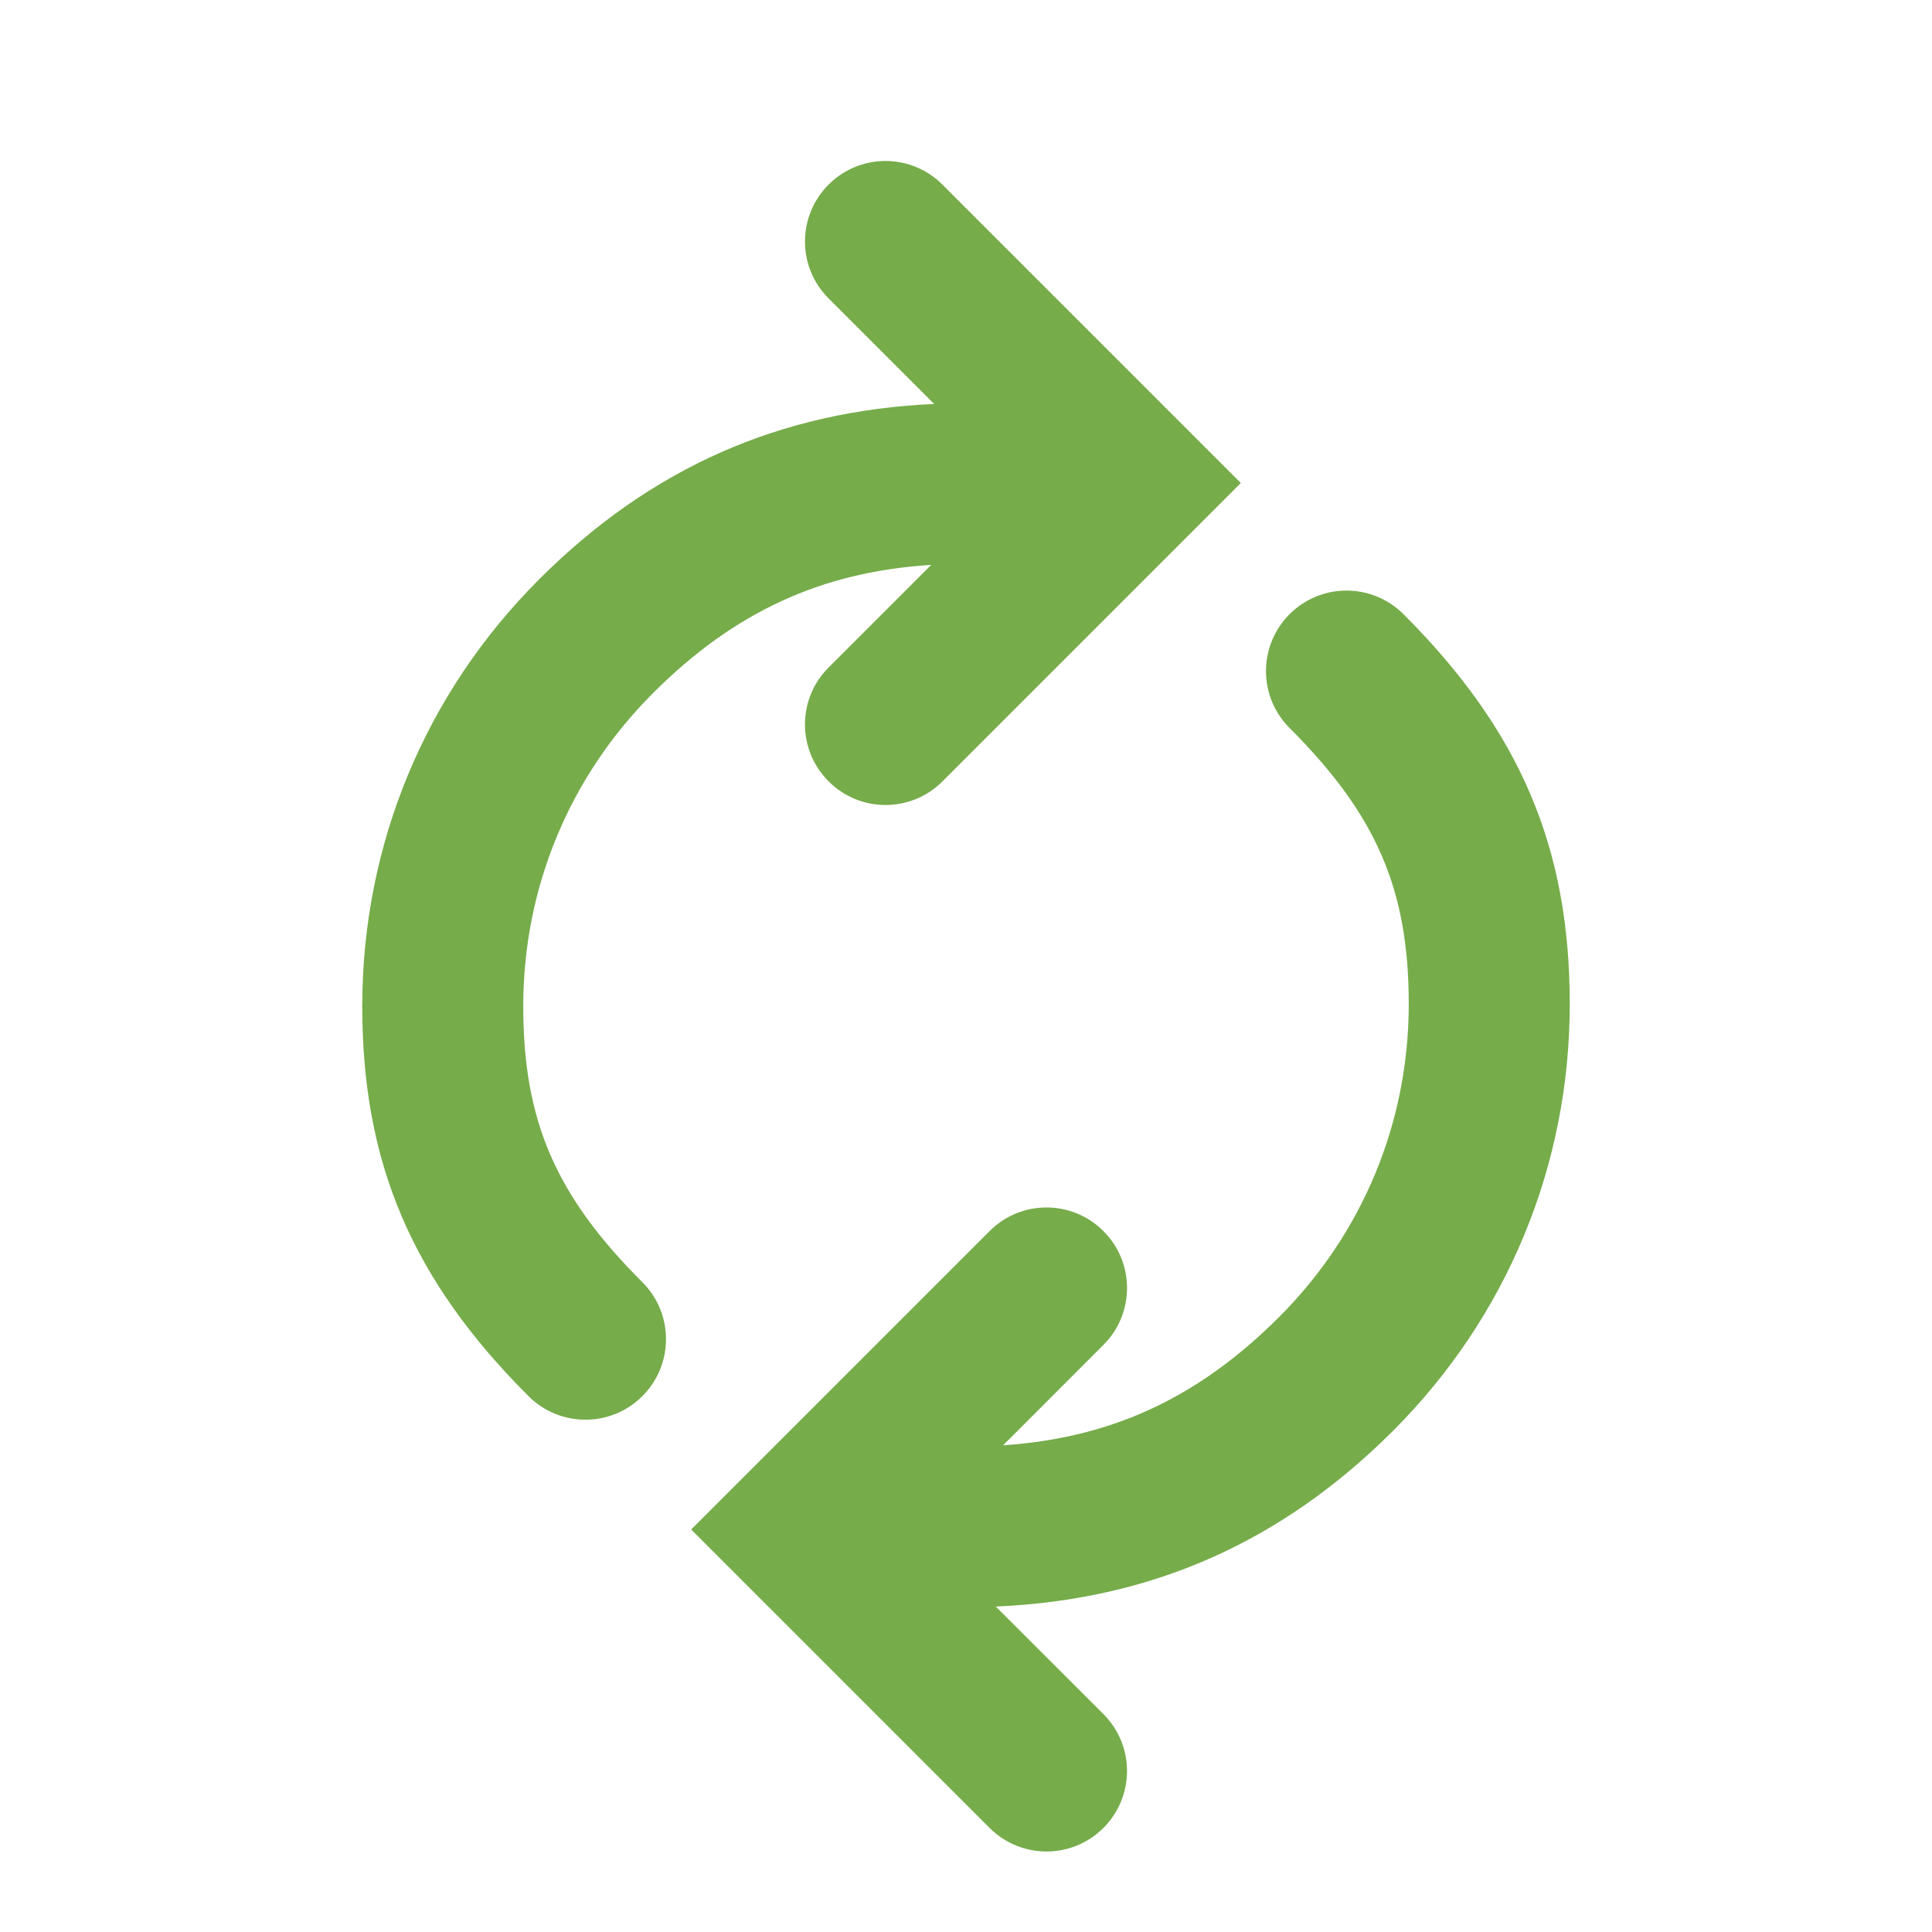 <?xml version="1.0" ?><svg style="fill:#76ac4a" baseProfile="tiny" height="24px" id="Layer_1" version="1.2" viewBox="0 0 24 24" width="24px" xml:space="preserve" xmlns="http://www.w3.org/2000/svg" xmlns:xlink="http://www.w3.org/1999/xlink"><g><path style="fill:#76ac4a" d="M19.5,12.473c0-1.948-0.618-3.397-2.066-4.844c-0.391-0.39-1.023-0.39-1.414,0c-0.391,0.391-0.391,1.024,0,1.415   c1.079,1.078,1.48,2.007,1.48,3.429c0,1.469-0.572,2.85-1.611,3.888c-1.004,1.003-2.078,1.502-3.428,1.593l1.246-1.247   c0.391-0.391,0.391-1.023,0-1.414s-1.023-0.391-1.414,0L8.586,19l3.707,3.707C12.488,22.902,12.744,23,13,23   s0.512-0.098,0.707-0.293c0.391-0.391,0.391-1.023,0-1.414l-1.337-1.336c1.923-0.082,3.542-0.792,4.933-2.181   C18.72,16.36,19.5,14.477,19.5,12.473z"/><path  style="fill:#76ac4a" d="M6.5,12.5c0-1.469,0.572-2.85,1.611-3.889c1.009-1.009,2.092-1.508,3.457-1.594l-1.275,1.275   c-0.391,0.391-0.391,1.023,0,1.414C10.488,9.902,10.744,10,11,10s0.512-0.098,0.707-0.293L15.414,6l-3.707-3.707   c-0.391-0.391-1.023-0.391-1.414,0s-0.391,1.023,0,1.414l1.311,1.311C9.69,5.104,8.079,5.814,6.697,7.197   C5.28,8.613,4.5,10.496,4.5,12.5c0,1.948,0.618,3.397,2.066,4.844c0.195,0.195,0.451,0.292,0.707,0.292s0.512-0.098,0.707-0.293   c0.391-0.391,0.391-1.024,0-1.415C6.901,14.851,6.5,13.922,6.5,12.5z"/></g></svg>